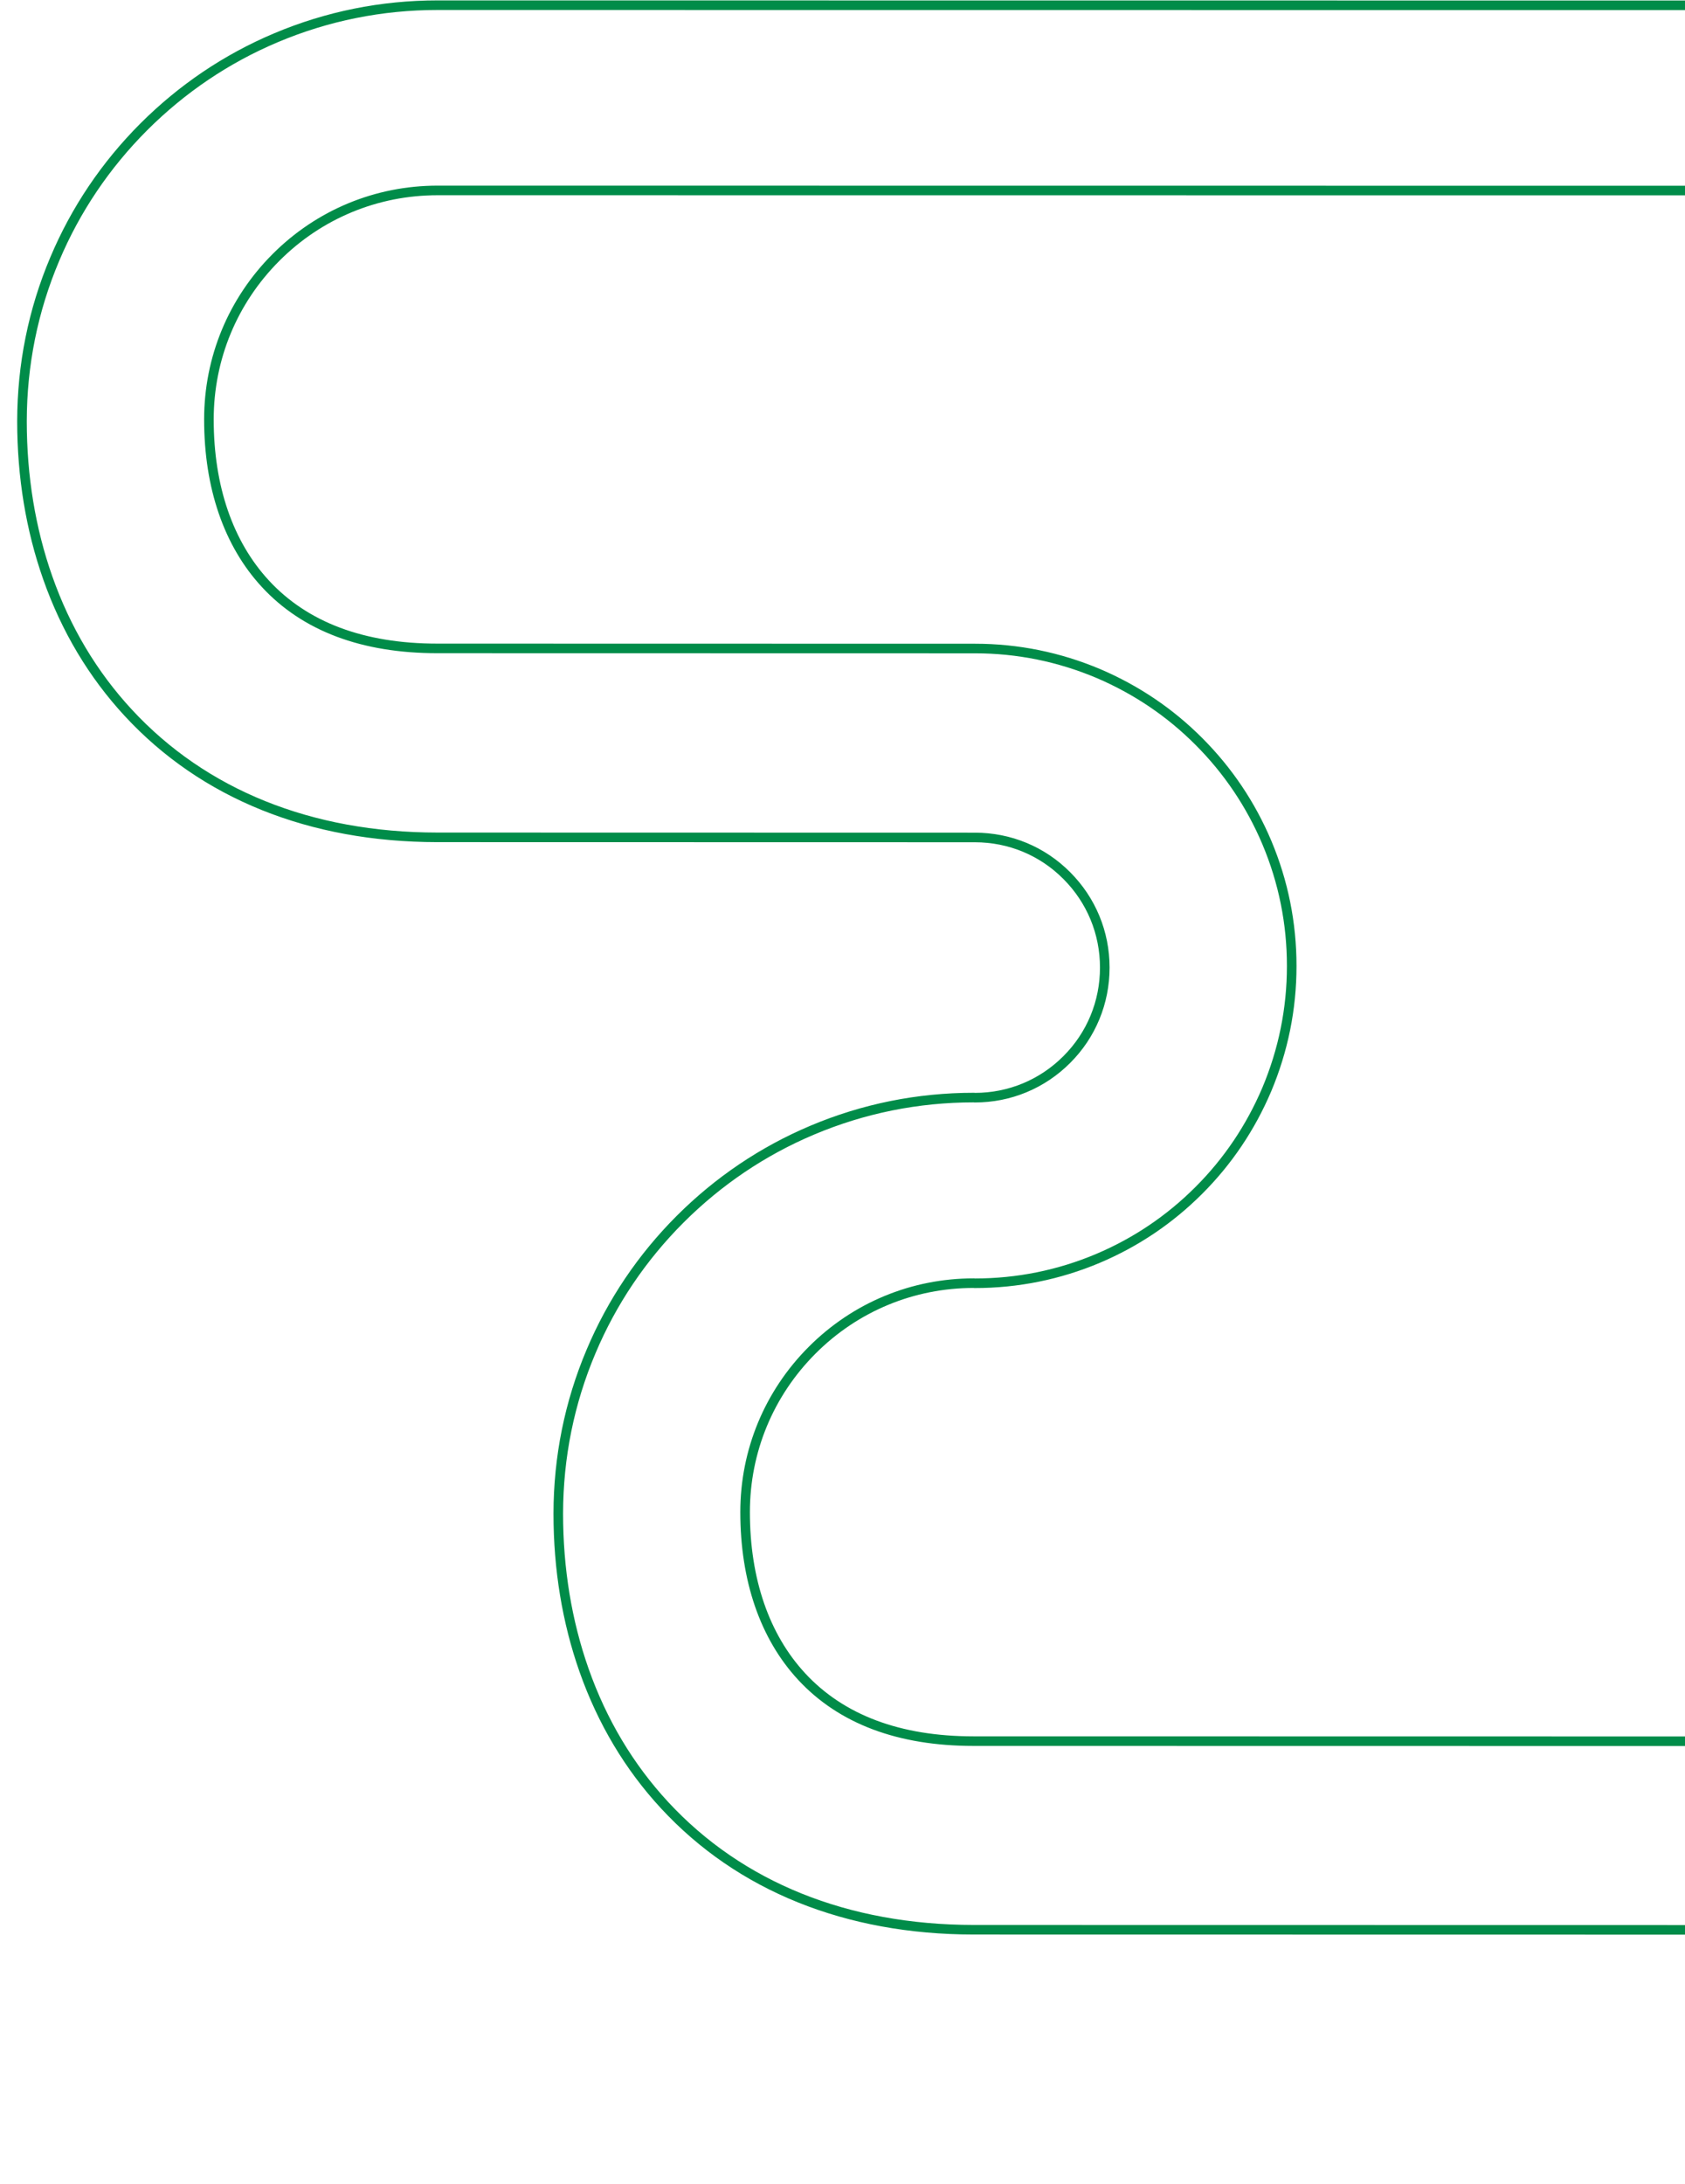 <svg width="879" height="1139" viewBox="0 0 879 1139" fill="none" xmlns="http://www.w3.org/2000/svg">
<path d="M228.264 2.704L894 2.763L894 99.36L228.264 99.301C196.437 99.301 166.471 111.711 143.954 134.258C121.436 156.805 108.984 186.809 108.984 218.678L108.984 218.736C108.984 253.926 119.167 283.581 138.484 304.438C159.14 326.752 189.28 338.113 228.148 338.113L508.648 338.171C530.933 338.171 552.578 342.599 573.001 351.222C592.668 359.612 610.356 371.497 625.484 386.703C640.671 401.909 652.541 419.621 660.861 439.313C669.473 459.762 673.836 481.377 673.836 503.691L673.836 503.749C673.836 526.063 669.414 547.736 660.803 568.186C652.424 587.878 640.554 605.589 625.368 620.737C610.182 635.943 592.493 647.829 572.826 656.16C552.403 664.783 530.758 669.153 508.473 669.153L507.973 669.094C476.146 669.094 446.18 681.503 423.663 704.051C401.145 726.598 388.693 756.602 388.693 788.471L388.693 788.529C388.693 823.719 398.876 853.374 418.193 874.231C438.849 896.545 468.989 907.906 507.857 907.906L892.357 907.964C914.642 907.964 936.287 912.392 956.71 921.015C976.377 929.404 994.065 941.29 1009.19 956.496C1024.38 971.702 1036.25 989.414 1044.57 1009.11C1053.18 1029.56 1057.55 1051.17 1057.55 1073.48L1057.55 1073.54C1057.55 1095.86 1053.12 1117.53 1044.51 1137.98C1036.13 1157.67 1024.26 1175.38 1009.08 1190.53C993.891 1205.74 976.202 1217.62 956.536 1225.95C936.112 1234.58 914.468 1238.95 892.183 1238.95L219.682 1238.89C153.933 1238.83 100.402 1292.37 100.402 1358.21L100.402 1358.26C100.402 1393.45 110.585 1423.11 129.902 1443.97C150.558 1466.28 180.698 1477.64 219.566 1477.64L653.812 1477.64C676.097 1477.64 697.742 1482.07 718.165 1490.69C737.831 1499.08 755.52 1510.97 770.648 1526.17C785.834 1541.38 797.704 1559.09 806.025 1578.78C814.636 1599.23 819 1620.85 819 1643.16L819 1643.22C819 1665.53 814.578 1687.21 805.967 1707.66C797.588 1727.35 785.718 1745 770.532 1760.21C755.345 1775.41 737.657 1787.3 717.99 1795.63C697.567 1804.25 675.922 1808.62 653.637 1808.62L501.137 1808.56C469.31 1808.56 439.344 1820.97 416.826 1843.52C394.309 1866.07 381.857 1896.07 381.857 1927.94L381.857 1928C381.857 1963.19 392.039 1992.84 411.357 2013.7C432.013 2036.01 462.153 2047.38 501.021 2047.38L653.521 2047.43C675.806 2047.43 697.451 2051.86 717.874 2060.48C737.541 2068.87 755.229 2080.76 770.357 2095.96C785.544 2111.17 797.413 2128.88 805.734 2148.57C814.345 2169.02 818.709 2190.64 818.709 2212.95L818.709 2213.01C818.709 2235.33 814.287 2257 805.676 2277.45C797.297 2297.14 785.427 2314.85 770.241 2330C755.054 2345.21 737.366 2357.09 717.699 2365.42C697.276 2374.04 675.631 2378.41 653.346 2378.41L220.846 2378.36C189.019 2378.36 159.053 2390.77 136.536 2413.31C114.018 2435.86 101.566 2465.86 101.566 2497.73L101.566 2497.79C101.566 2532.98 111.749 2562.64 131.066 2583.49C151.722 2605.81 181.862 2617.17 220.73 2617.17L653.23 2617.23C675.515 2617.23 697.16 2621.65 717.583 2630.28C737.25 2638.67 754.938 2650.55 770.066 2665.76C785.253 2680.96 797.122 2698.68 805.443 2718.37C814.054 2738.82 818.418 2760.43 818.418 2782.75L818.418 2782.8C818.418 2805.12 813.996 2826.79 805.385 2847.24C797.006 2866.93 785.136 2884.64 769.95 2899.79C754.763 2915 737.075 2926.88 717.408 2935.21C696.985 2943.84 675.34 2948.21 653.055 2948.21L500.555 2948.15C468.728 2948.15 438.762 2960.56 416.245 2983.11C393.727 3005.65 381.275 3035.66 381.275 3067.53L381.275 3067.58C381.275 3102.77 391.458 3132.43 410.775 3153.29C431.431 3175.6 461.571 3186.96 500.439 3186.96L652.939 3187.02C675.224 3187.02 696.869 3191.45 717.292 3200.07C736.959 3208.46 754.647 3220.34 769.775 3235.55C784.962 3250.76 796.832 3268.47 805.152 3288.16C813.764 3308.61 818.127 3330.22 818.127 3352.54L818.127 3352.6C818.127 3374.91 813.705 3396.58 805.094 3417.03C796.715 3436.73 784.845 3454.44 769.659 3469.58C754.473 3484.79 736.784 3496.68 717.118 3505.01C696.694 3513.63 675.049 3518 652.764 3518L652.823 3420.41C690.178 3420.41 720.609 3390 720.609 3352.6L720.609 3352.54C720.609 3315.14 690.236 3284.66 652.881 3284.66L500.381 3284.61C434.224 3284.55 378.482 3262.12 339.207 3219.65C320.762 3199.72 306.623 3176.07 297.197 3149.27C288.295 3123.98 283.756 3096.48 283.756 3067.64L283.756 3067.53C283.815 3038.22 289.517 3009.85 300.863 2983.05C311.744 2957.24 327.395 2934.05 347.295 2914.12C367.194 2894.26 390.352 2878.59 416.186 2867.69C442.952 2856.39 471.346 2850.68 500.555 2850.68L653.055 2850.74C690.41 2850.74 720.841 2820.32 720.841 2782.92C720.841 2764.8 713.801 2747.79 701 2734.97C688.257 2722.15 671.209 2715.1 653.113 2715.1L220.613 2715.05C154.457 2714.99 98.715 2692.56 59.44 2650.09C40.995 2630.16 26.856 2606.51 17.43 2579.71C8.528 2554.42 3.989 2526.92 3.989 2498.08L3.989 2497.97C4.047 2468.66 9.749 2440.29 21.096 2413.49C31.976 2387.68 47.628 2364.49 67.528 2344.56C87.427 2324.7 110.585 2309.03 136.419 2298.13C163.184 2286.83 191.579 2281.12 220.788 2281.12L653.288 2281.18C690.643 2281.18 721.074 2250.76 721.074 2213.36L721.074 2213.3C721.074 2195.18 714.034 2178.17 701.233 2165.35C688.49 2152.54 671.442 2145.49 653.346 2145.49L500.846 2145.43C434.689 2145.37 378.948 2122.94 339.673 2080.47C321.228 2060.54 307.089 2036.89 297.663 2010.09C288.76 1984.8 284.222 1957.3 284.222 1928.46L284.222 1928.35C284.28 1899.04 289.982 1870.67 301.328 1843.87C312.209 1818.06 327.861 1794.87 347.76 1774.95C367.66 1755.08 390.818 1739.41 416.652 1728.51C443.417 1717.21 471.812 1711.5 501.021 1711.5L653.521 1711.56C690.876 1711.56 721.307 1681.15 721.307 1643.74C721.307 1606.34 690.934 1575.87 653.579 1575.87L219.624 1575.87C153.467 1575.81 97.726 1553.38 58.451 1510.91C40.006 1490.98 25.867 1467.33 16.441 1440.53C7.538 1415.24 3 1387.74 3 1358.9L3 1358.79C3.058 1329.48 8.76 1301.11 20.106 1274.31C30.987 1248.5 46.639 1225.31 66.538 1205.39C86.438 1185.52 109.596 1169.85 135.43 1158.95C162.195 1147.65 190.59 1141.94 219.799 1141.94L892.299 1142C910.394 1142 927.443 1134.95 940.244 1122.13C953.044 1109.37 960.085 1092.3 960.085 1074.18L960.085 1074.12C960.085 1056.01 959.432 1039.5 948.244 1026.18C935.5 1011 910.453 1006.31 892.357 1006.31L507.857 1006.25C441.7 1006.19 385.959 983.762 346.683 941.29C328.239 921.364 314.099 897.71 304.673 870.91C295.771 845.625 291.233 818.126 291.233 789.287L291.233 789.17C291.291 759.865 296.993 731.492 308.339 704.692C319.22 678.882 334.872 655.694 354.771 635.769C374.671 615.902 397.828 600.23 423.663 589.335C450.428 578.032 478.822 572.322 508.032 572.322L508.532 572.381C526.627 572.381 543.676 565.331 556.476 552.514C569.277 539.755 576.318 522.684 576.318 504.565L576.318 504.507C576.318 486.387 569.277 469.375 556.476 456.558C543.734 443.74 526.685 436.691 508.59 436.691L228.09 436.632C161.933 436.574 106.191 414.144 66.916 371.671C48.471 351.746 34.332 328.092 24.906 301.292C16.004 276.007 11.465 248.508 11.465 219.669L11.465 219.552C11.524 190.247 17.226 161.874 28.572 135.073C39.453 109.264 55.104 86.076 75.004 66.151C94.903 46.284 118.061 30.612 143.895 19.717C170.661 8.414 199.055 2.704 228.264 2.704Z" stroke="#008C49" stroke-width="5" stroke-miterlimit="10"/>
</svg>
